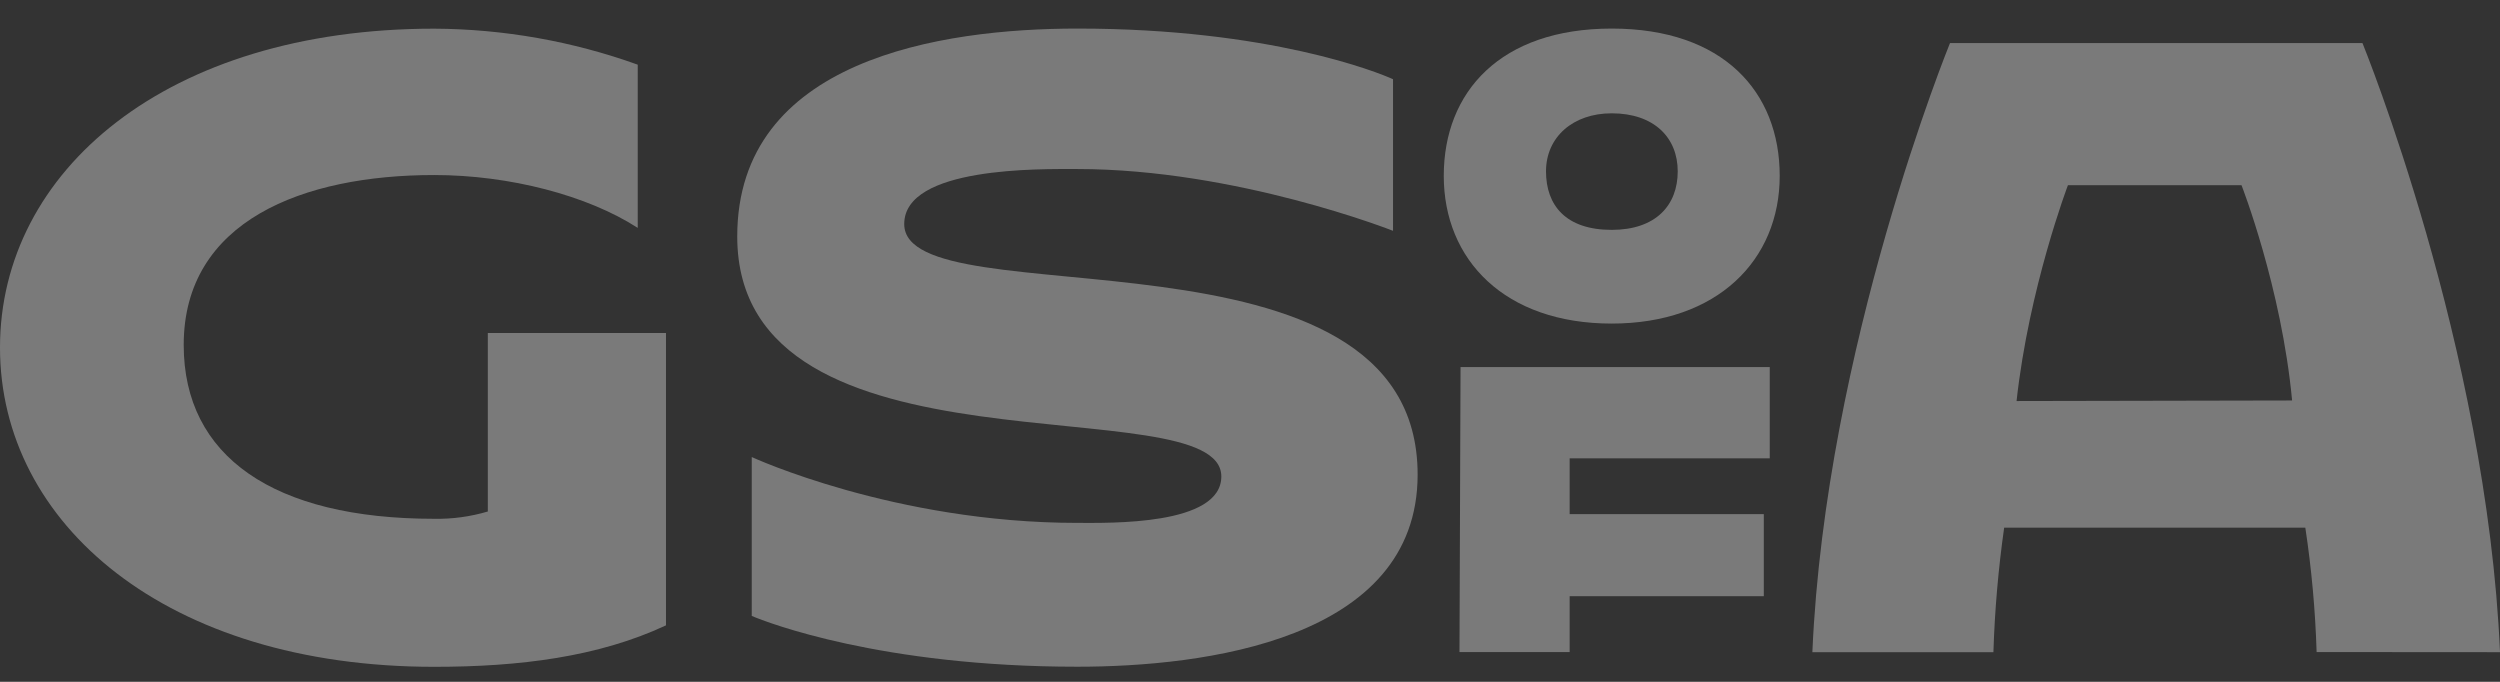 <?xml version="1.0" encoding="UTF-8" standalone="no"?><svg width='77' height='21' viewBox='0 0 77 21' fill='none' xmlns='http://www.w3.org/2000/svg'>
<rect x="0" y="0" width="77" height="21" fill="#333333" stroke="none"/>
<g opacity='0.35'>
<g clip-path='url(#clip0_2_88)'>
<path d='M71.352 20.083C71.312 18.8 71.196 17.521 71.004 16.252H61.728C61.548 17.524 61.437 18.804 61.397 20.087H55.821C56.227 10.706 60.06 1.327 60.06 1.327H72.764C72.764 1.327 76.593 10.706 77 20.087L71.352 20.083ZM62.11 12.352L70.597 12.335C70.269 8.85 69.039 5.705 69.039 5.705H63.692C63.692 5.705 62.492 8.865 62.11 12.352Z' fill='white'/>
<path d='M47.617 5.277C47.617 6.321 48.222 7.08 49.641 7.08C51.004 7.08 51.674 6.318 51.674 5.277C51.674 4.235 50.941 3.49 49.641 3.49C48.444 3.49 47.617 4.225 47.617 5.277ZM44.468 5.416C44.468 2.829 46.213 0.88 49.641 0.88C53.068 0.88 54.815 2.822 54.815 5.416C54.815 8.009 52.896 9.966 49.641 9.966C46.346 9.966 44.468 8.005 44.468 5.416Z' fill='white'/>
<path d='M44.985 11.305L44.952 20.083H48.345V18.363H54.325V15.836H48.345V14.116H54.508V11.305H44.985Z' fill='white'/>
<path d='M0 10.706C0 5.275 5.128 0.883 13.374 0.883C15.511 0.894 17.631 1.269 19.642 1.992V7.019C18.097 6.02 15.693 5.391 13.374 5.391C9.341 5.391 5.658 6.8 5.658 10.624C5.658 14.058 8.424 15.979 13.374 15.979C13.933 15.989 14.489 15.913 15.025 15.754V10.256H20.512V19.261C18.437 20.232 16.006 20.538 13.374 20.538C5.128 20.538 0 16.133 0 10.706Z' fill='white'/>
<path d='M23.154 18.971V14.077C23.154 14.077 27.546 16.105 33.181 16.105C34.163 16.105 37.617 16.195 37.617 14.675C37.617 11.842 22.707 15.015 22.707 7.284C22.707 1.838 28.969 0.88 33.181 0.88C39.111 0.88 42.458 2.235 42.905 2.44V7.109C42.905 7.109 38.089 5.206 33.181 5.206C32.052 5.206 27.85 5.123 27.85 6.901C27.85 9.9 43.663 6.485 43.663 14.618C43.663 19.723 37.061 20.535 33.181 20.535C27.142 20.535 23.625 19.171 23.154 18.971Z' fill='white'/>
</g>
</g>
<defs>
<clipPath id='clip0_2_88'>
<rect width='77' height='20' fill='white' transform='translate(0 0.88)'/>
</clipPath>
</defs>
</svg>
